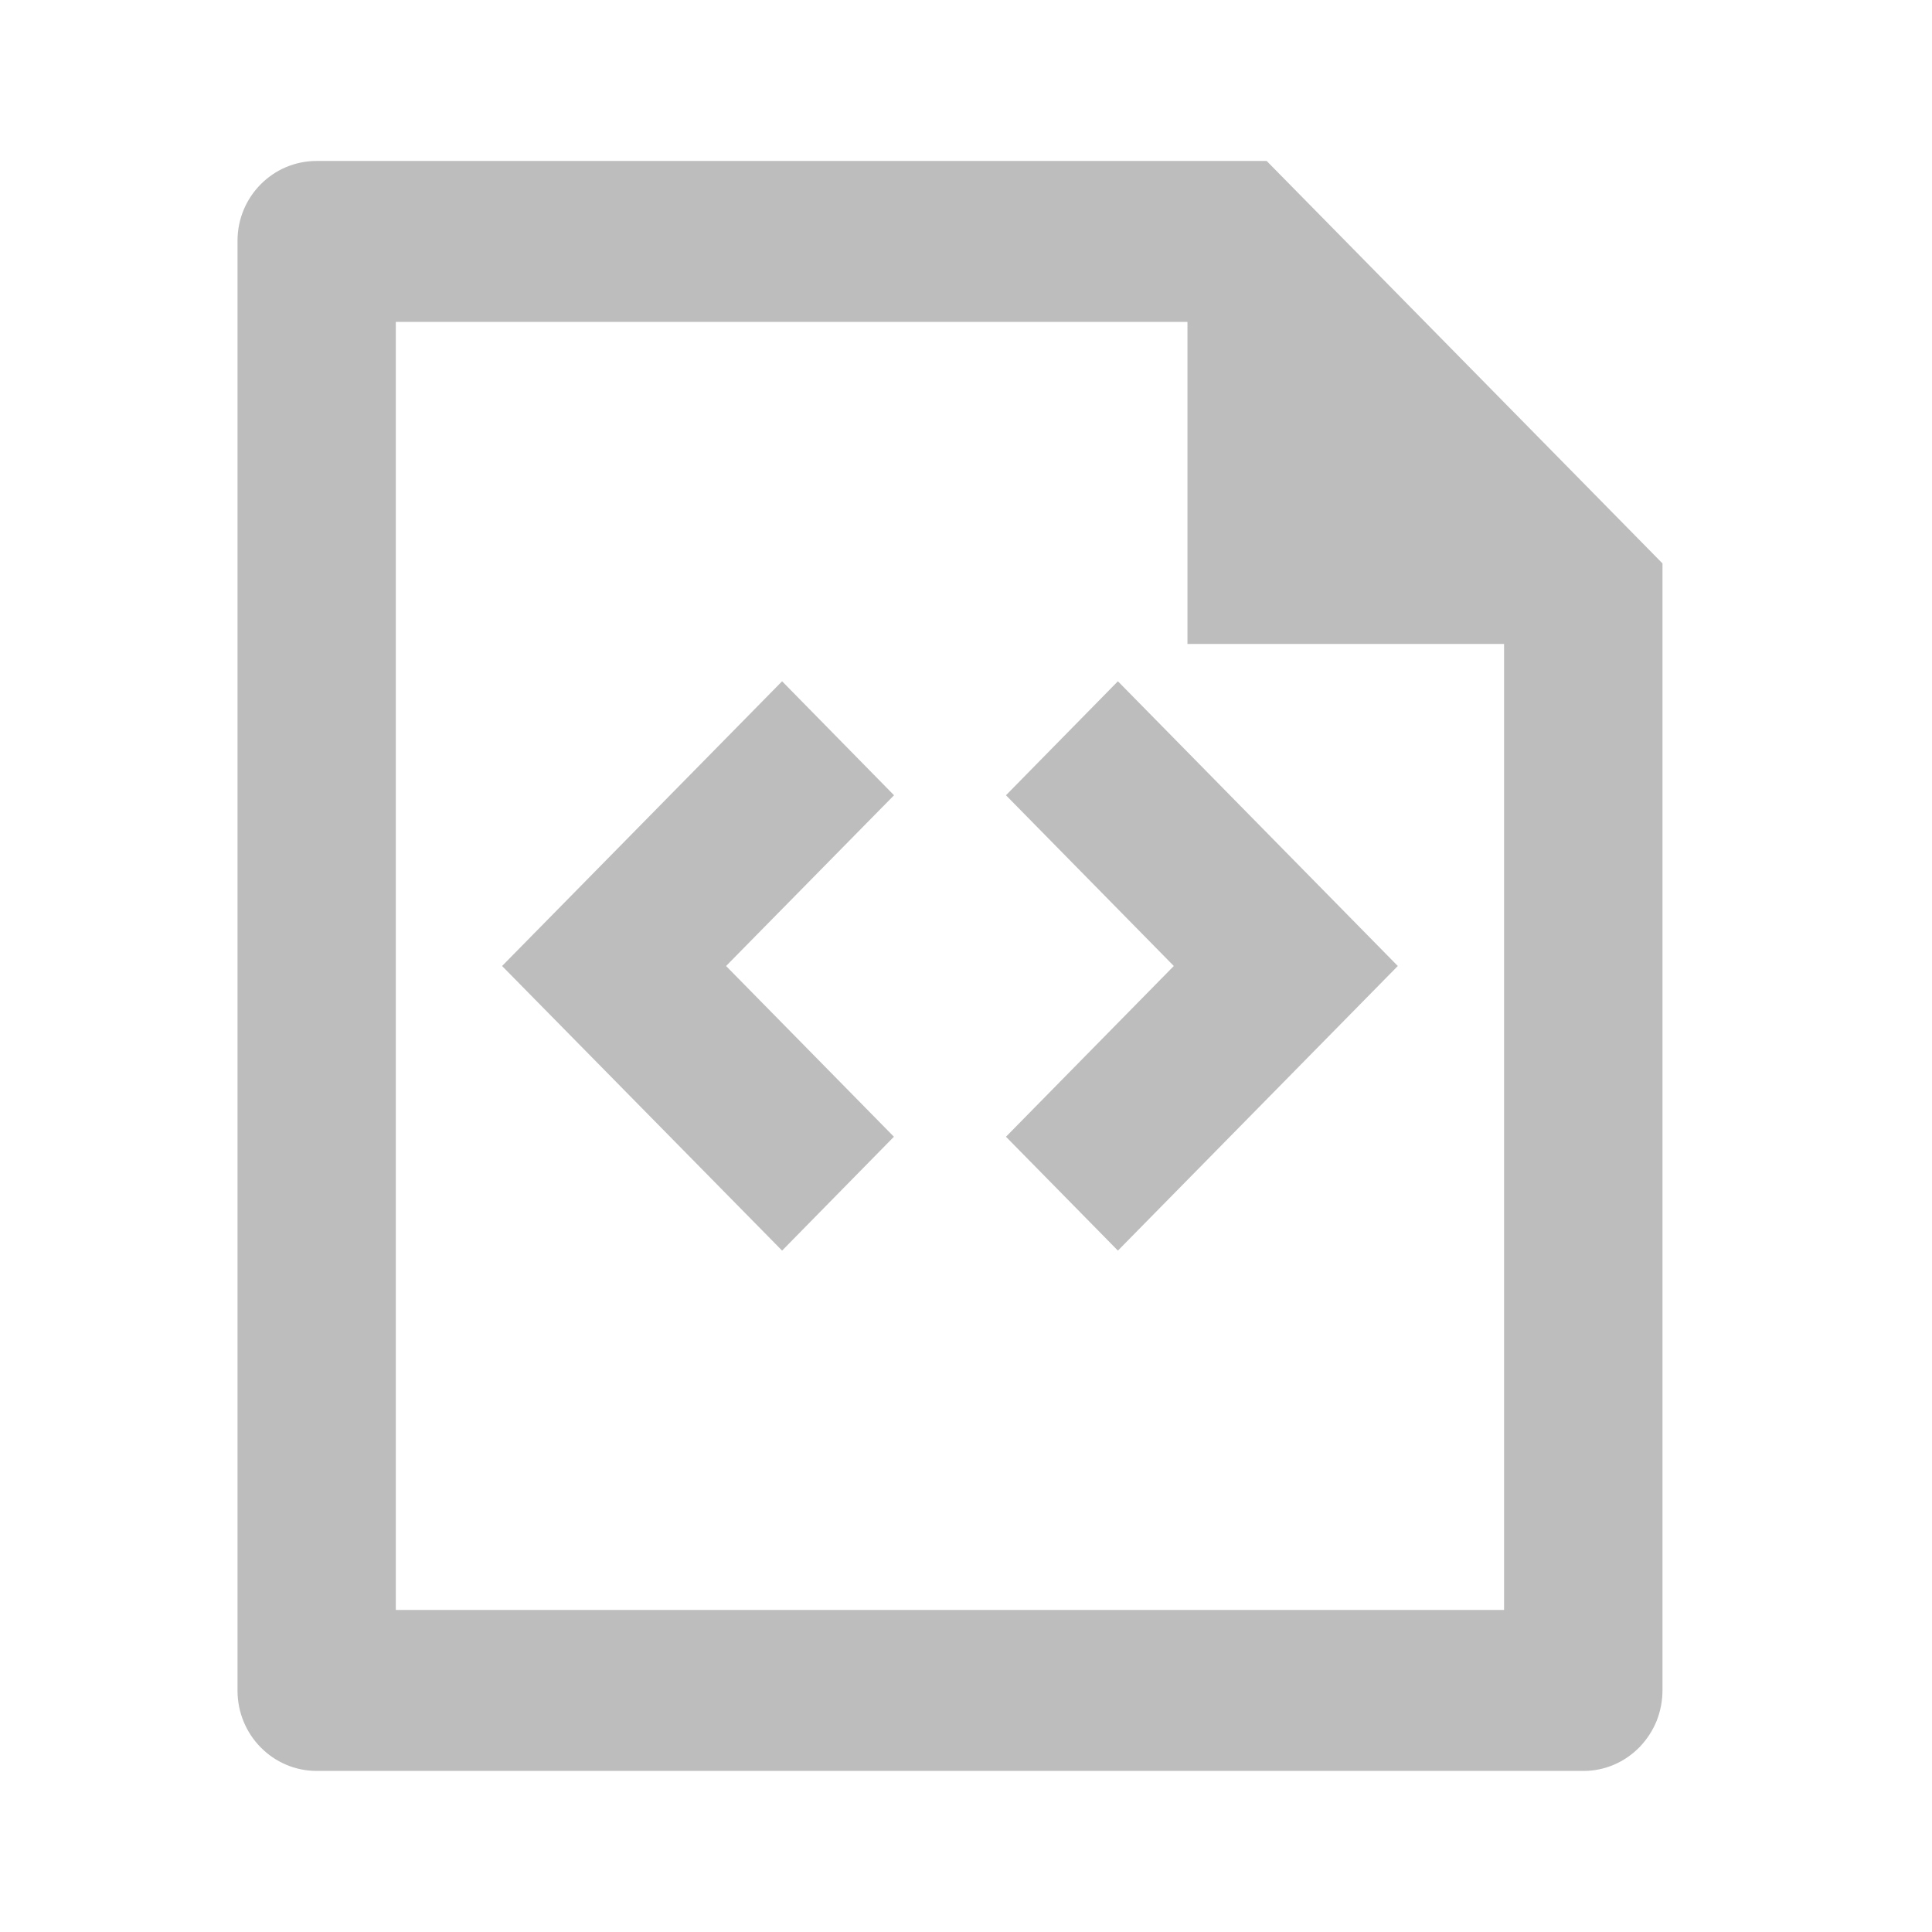 <svg width="16" height="16" viewBox="0 0 16 16" fill="none" xmlns="http://www.w3.org/2000/svg">
<path d="M9.834 2.666H3.278V13.333H12.456V5.333H9.834V2.666ZM1.967 1.994C1.967 1.629 2.26 1.333 2.622 1.333H10.49L13.768 4.666V13.995C13.768 14.083 13.752 14.169 13.72 14.251C13.687 14.332 13.639 14.405 13.579 14.468C13.518 14.53 13.447 14.58 13.367 14.614C13.288 14.648 13.203 14.666 13.117 14.666H2.618C2.446 14.665 2.281 14.595 2.159 14.471C2.037 14.348 1.968 14.18 1.967 14.005V1.994ZM11.576 8L9.258 10.357L8.331 9.414L9.721 8L8.331 6.586L9.258 5.642L11.576 8ZM4.158 8L6.477 5.642L7.404 6.586L6.013 8L7.403 9.414L6.477 10.357L4.158 8Z" fill="#BDBDBD"/>
</svg>
